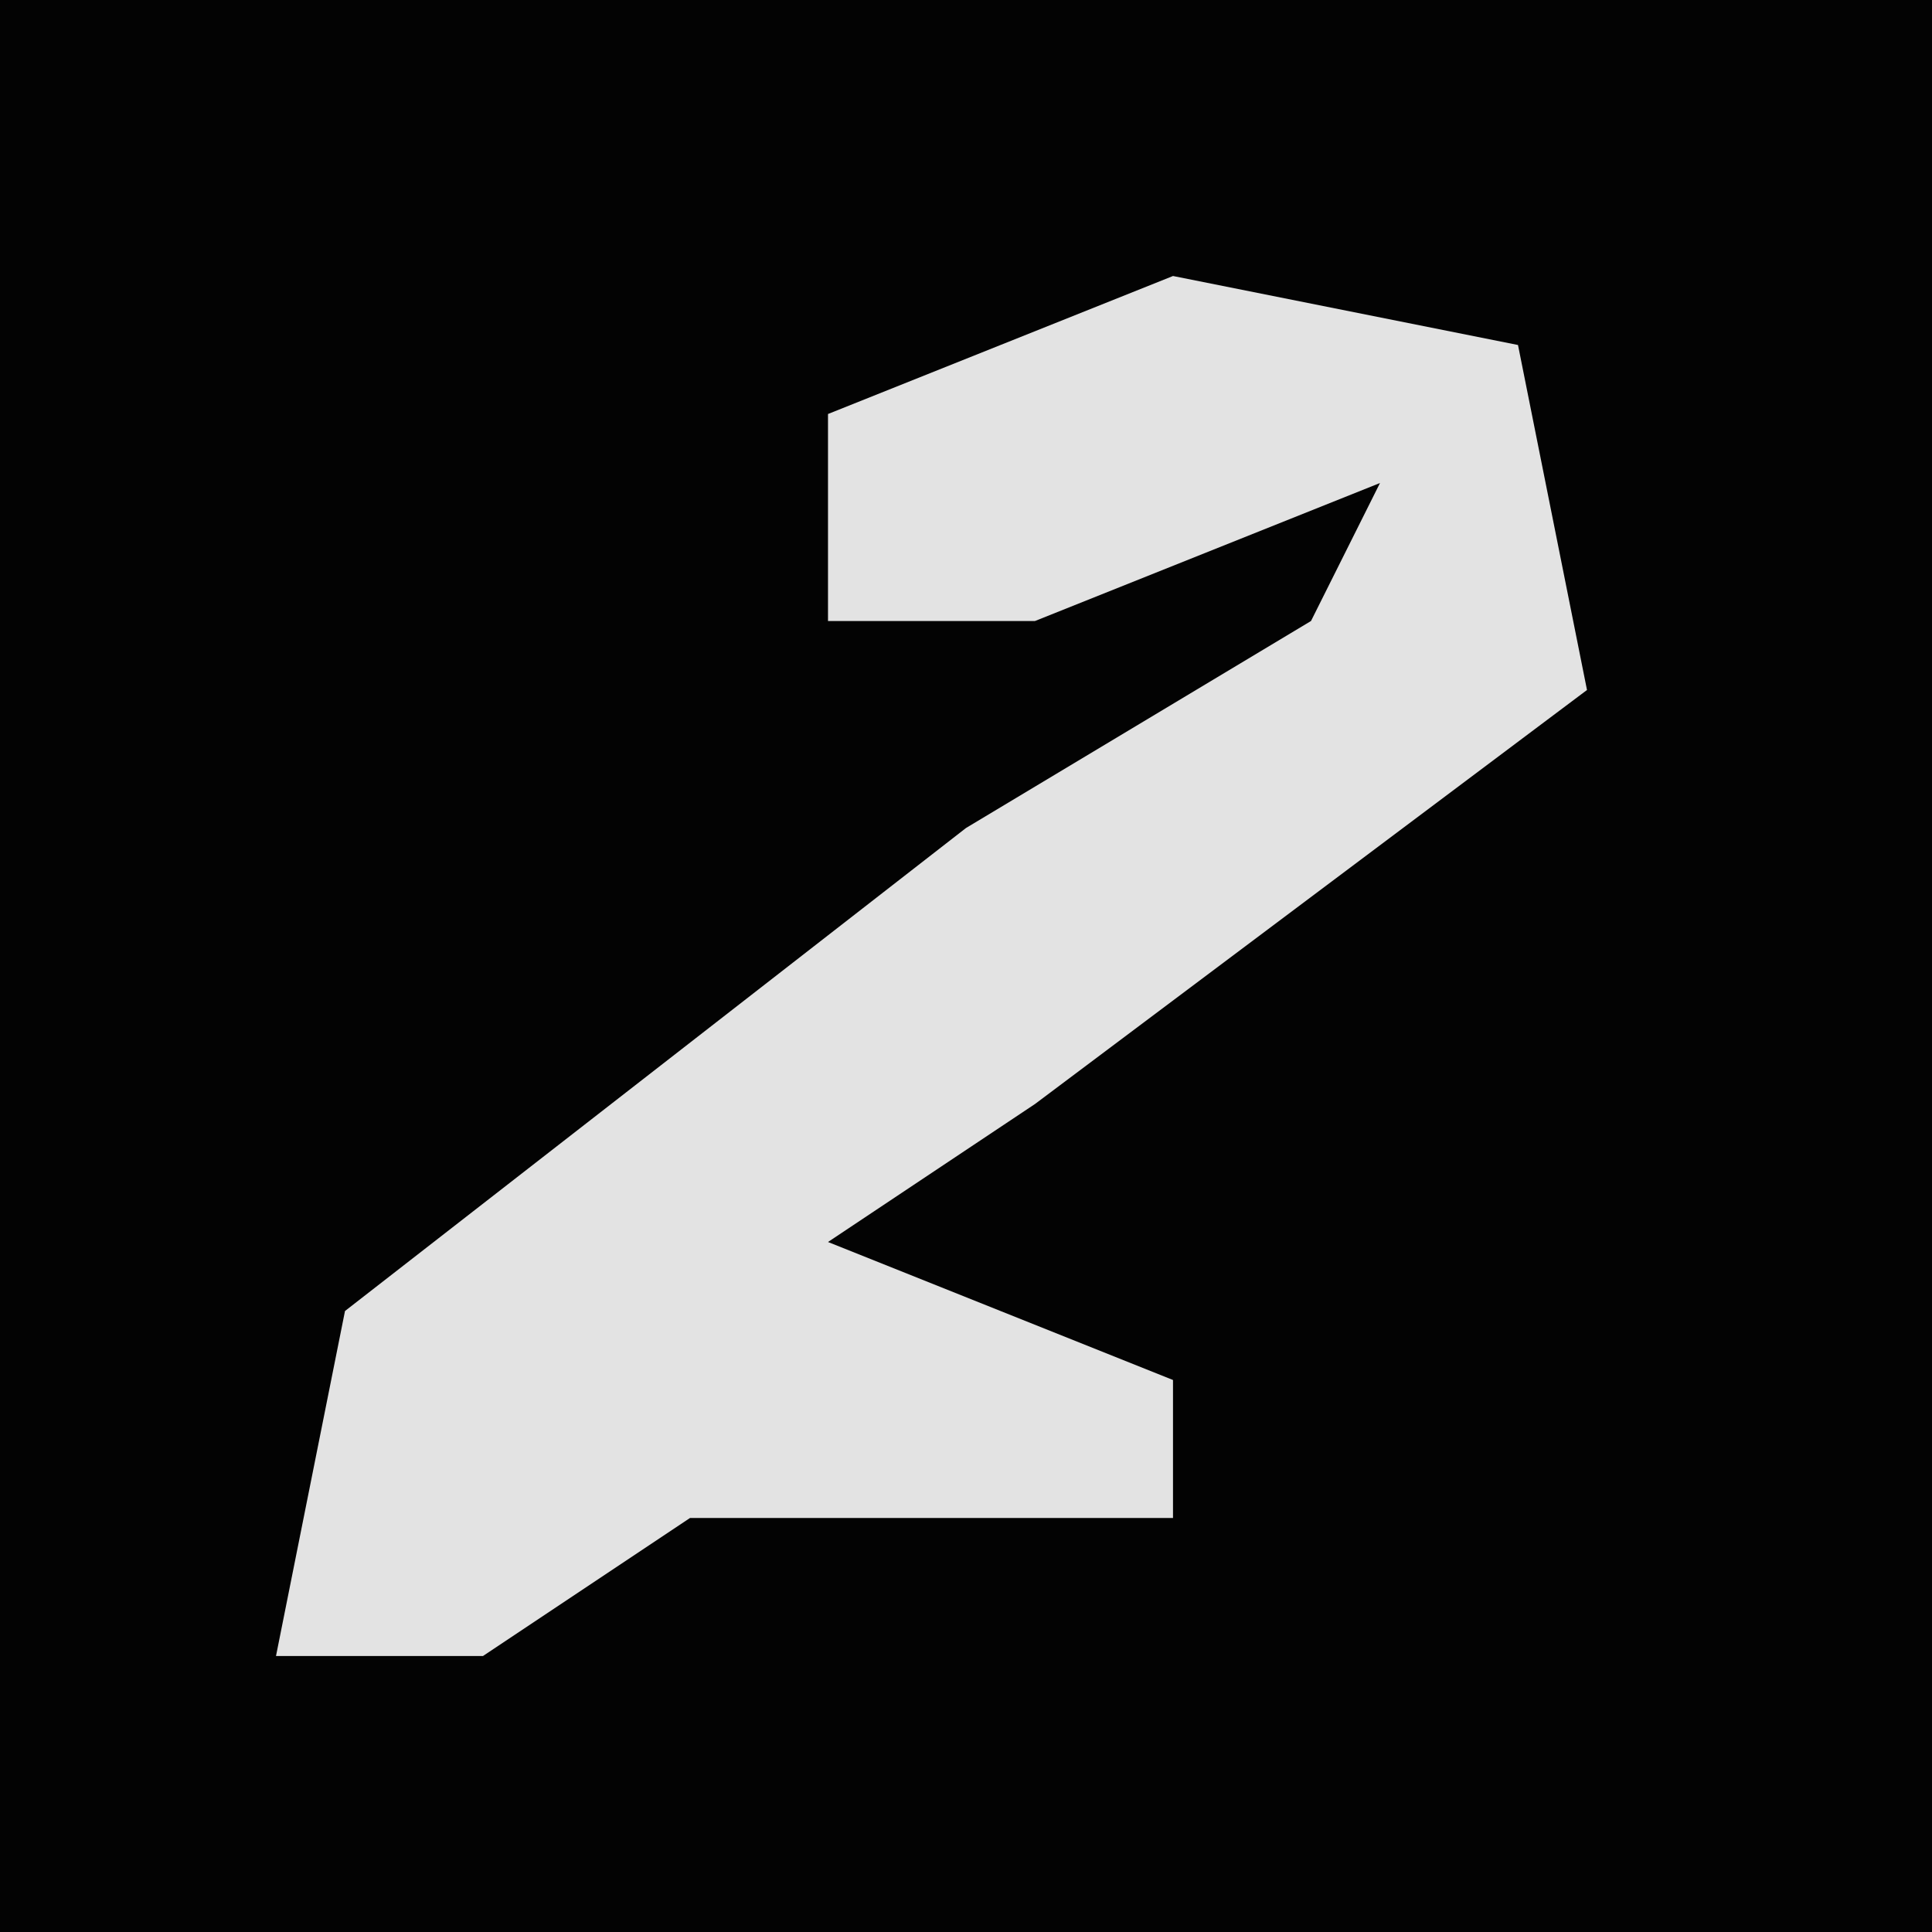 <?xml version="1.0" encoding="UTF-8"?>
<svg version="1.1" xmlns="http://www.w3.org/2000/svg" width="28" height="28">
<path d="M0,0 L28,0 L28,28 L0,28 Z " fill="#030303" transform="translate(0,0)"/>
<path d="M0,0 L5,1 L6,6 L-2,12 L-5,14 L0,16 L0,18 L-7,18 L-10,20 L-13,20 L-12,15 L-3,8 L2,5 L3,3 L-2,5 L-5,5 L-5,2 Z " fill="#E3E3E3" transform="translate(17,4)"/>
</svg>

